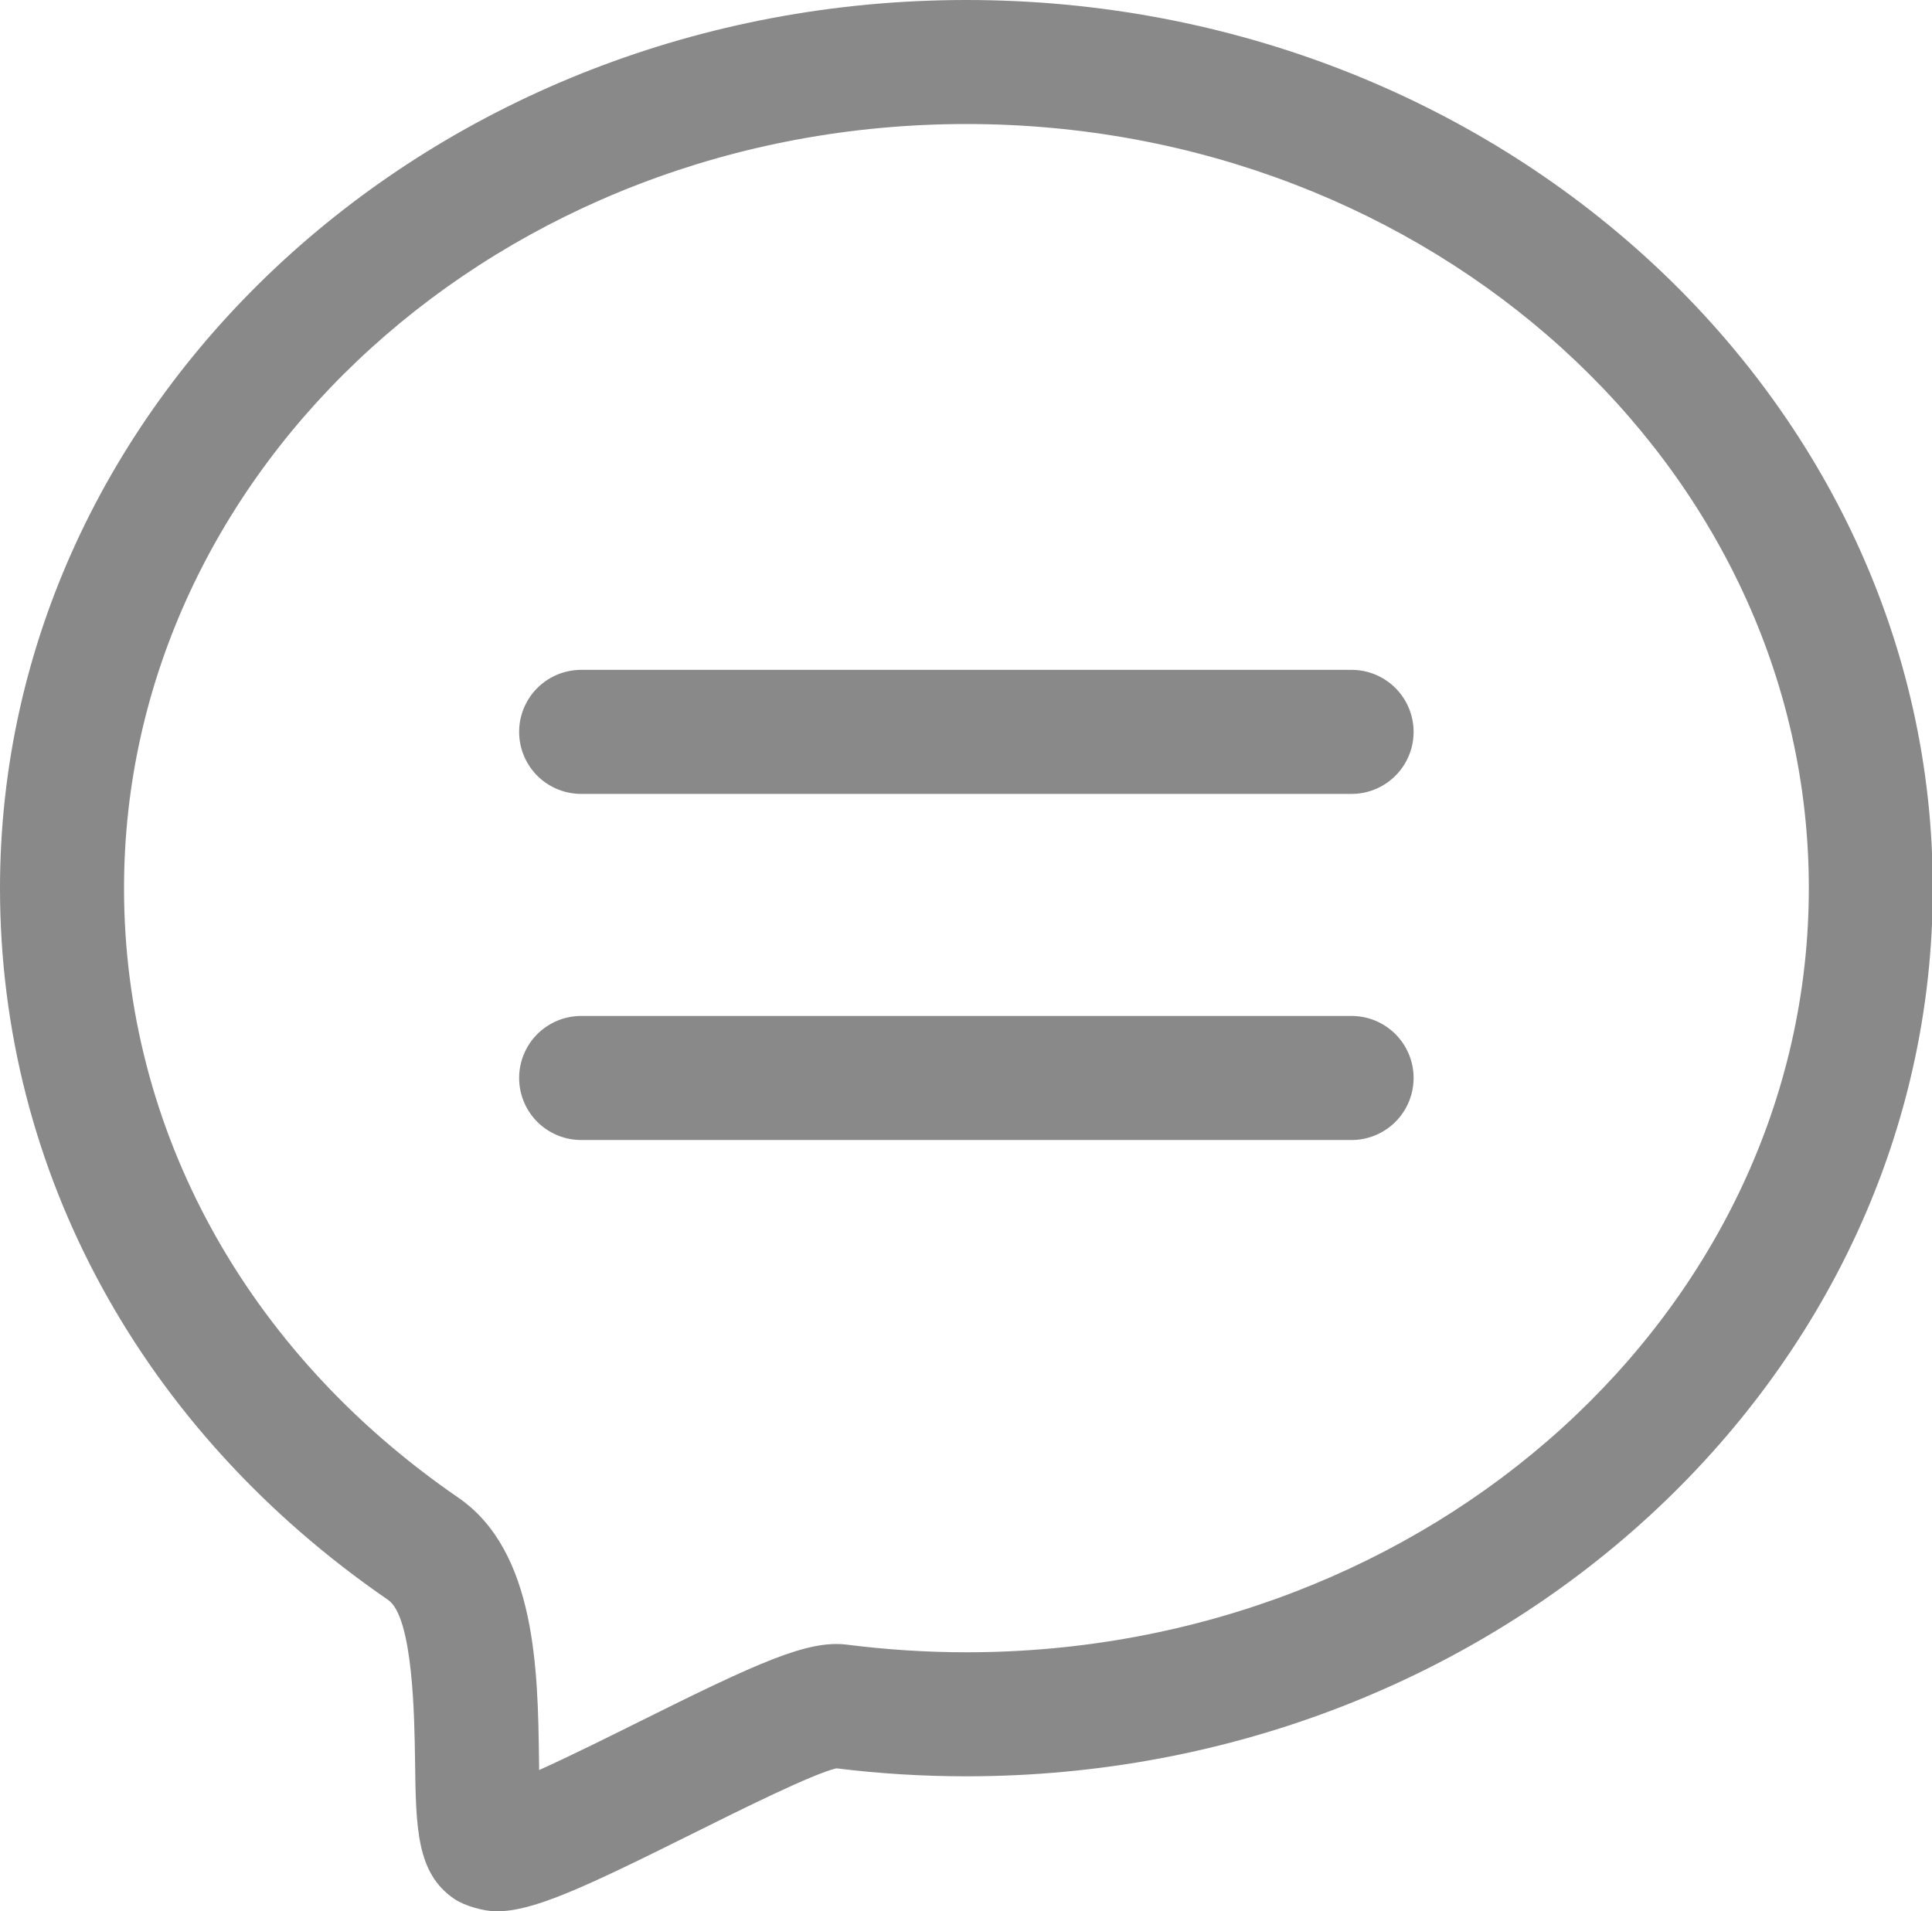 <?xml version="1.0" standalone="no"?><!DOCTYPE svg PUBLIC "-//W3C//DTD SVG 1.1//EN" "http://www.w3.org/Graphics/SVG/1.1/DTD/svg11.dtd"><svg t="1545419961793" class="icon" style="" viewBox="0 0 1035 1024" version="1.1" xmlns="http://www.w3.org/2000/svg" p-id="3593" xmlns:xlink="http://www.w3.org/1999/xlink" width="202.148" height="200"><defs><style type="text/css"></style></defs><path d="M265.946 1024c-6.728 0-17.193-2.948-22.674-6.728-20.141-13.746-20.473-37.832-20.93-74.294-0.332-22.924-1.038-76.619-14.452-85.839C75.747 766.318 0 627.365 0 475.871 0 213.454 232.267 0 517.731 0s517.689 213.454 517.689 475.829c0 262.375-232.225 475.829-517.689 475.829-23.256 0-46.678-1.412-69.684-4.277-12.791 3.032-50.913 22.01-76.453 34.717-59.759 29.776-86.046 41.902-105.647 41.902zM517.731 66.445C268.894 66.445 66.445 250.124 66.445 475.871c0 129.277 65.282 248.297 179.069 326.494 41.736 28.696 42.608 92.857 43.231 139.701l0.083 6.229c16.445-7.392 37.209-17.733 53.156-25.664 64.119-31.935 90.656-44.061 111.544-41.528 21.138 2.699 42.774 4.111 64.202 4.111 248.836 0 451.286-183.637 451.286-409.384S766.526 66.445 517.731 66.445z" fill="#898989" p-id="3594"></path><path d="M724.084 425.331H311.336a33.222 33.222 0 1 1 0-66.445h412.706a33.222 33.222 0 0 1 0.042 66.445zM724.084 610.754H311.336a33.222 33.222 0 1 1 0-66.445h412.706a33.222 33.222 0 0 1 0.042 66.445z" fill="#898989" p-id="3595"></path></svg>